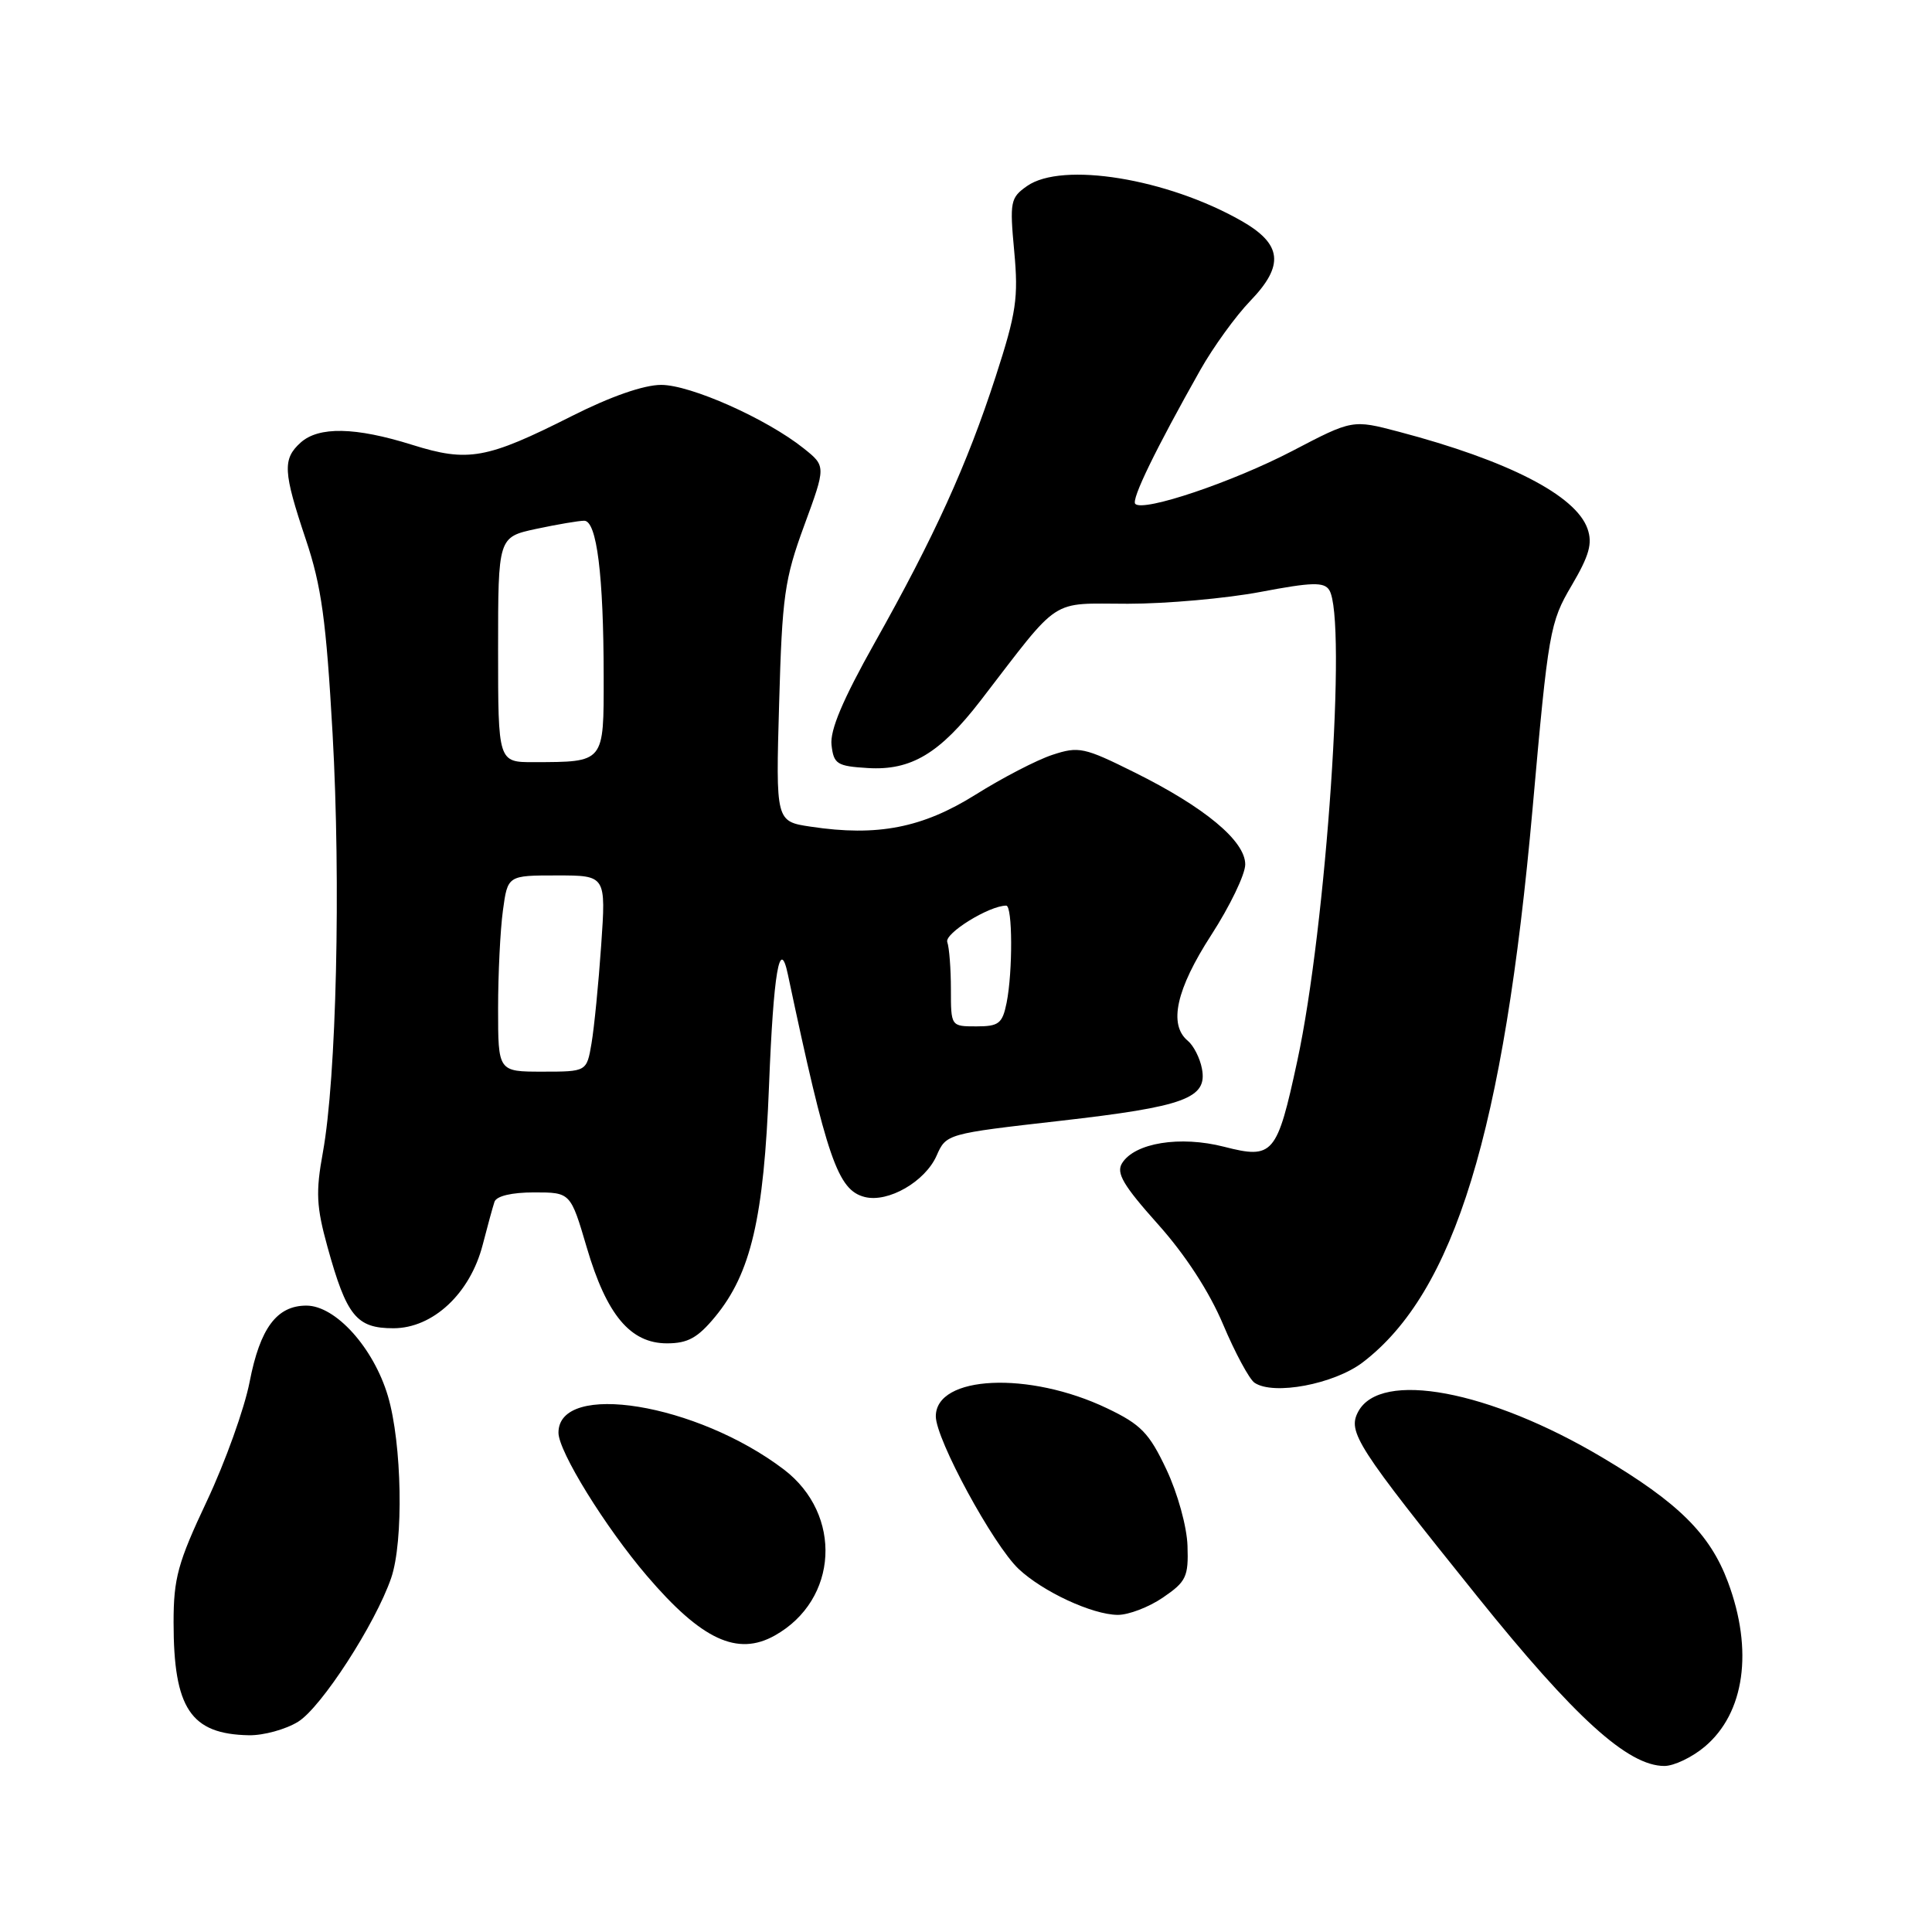 <?xml version="1.0" encoding="UTF-8" standalone="no"?>
<!DOCTYPE svg PUBLIC "-//W3C//DTD SVG 1.1//EN" "http://www.w3.org/Graphics/SVG/1.1/DTD/svg11.dtd" >
<svg xmlns="http://www.w3.org/2000/svg" xmlns:xlink="http://www.w3.org/1999/xlink" version="1.1" viewBox="0 0 256 256">
 <g >
 <path fill="currentColor"
d=" M 225.89 231.44 C 231.18 226.99 232.35 218.68 228.96 209.62 C 226.58 203.25 222.38 199.10 212.29 193.11 C 197.33 184.22 182.93 181.52 179.97 187.05 C 178.53 189.74 179.74 191.62 195.72 211.50 C 208.67 227.61 215.71 234.00 220.54 234.00 C 221.81 234.00 224.22 232.85 225.89 231.44 Z  M 39.50 228.14 C 42.57 226.25 49.73 215.19 51.83 209.10 C 53.50 204.24 53.27 191.29 51.40 184.98 C 49.50 178.59 44.47 173.00 40.60 173.00 C 36.68 173.00 34.46 175.98 33.08 183.09 C 32.40 186.61 29.85 193.72 27.42 198.88 C 23.56 207.07 23.00 209.12 23.00 214.98 C 23.00 226.39 25.27 229.79 33.00 229.93 C 34.92 229.96 37.85 229.16 39.50 228.14 Z  M 102.67 216.71 C 111.09 211.99 111.70 200.68 103.86 194.71 C 92.34 185.95 74.00 182.96 74.00 189.84 C 74.00 192.32 80.19 202.34 85.73 208.82 C 92.96 217.28 97.71 219.50 102.67 216.71 Z  M 154.10 211.68 C 157.18 209.58 157.49 208.93 157.35 204.83 C 157.27 202.29 156.04 197.85 154.55 194.70 C 152.27 189.87 151.18 188.75 146.70 186.61 C 136.36 181.66 124.00 182.23 124.00 187.67 C 124.00 190.71 131.59 204.69 134.97 207.89 C 138.18 210.91 144.72 213.95 148.10 213.98 C 149.53 213.99 152.23 212.96 154.10 211.68 Z  M 180.57 180.52 C 192.72 171.24 199.26 149.92 203.08 107.08 C 205.16 83.64 205.37 82.47 208.24 77.60 C 210.59 73.60 211.04 72.01 210.35 70.05 C 208.79 65.63 199.81 61.02 185.36 57.21 C 179.21 55.59 179.21 55.59 171.23 59.76 C 163.34 63.87 151.52 67.86 150.43 66.77 C 149.87 66.21 153.11 59.55 159.06 49.00 C 160.77 45.98 163.74 41.87 165.67 39.87 C 170.21 35.16 169.90 32.35 164.50 29.27 C 154.64 23.65 140.74 21.39 136.09 24.65 C 133.88 26.20 133.78 26.72 134.39 33.30 C 134.96 39.46 134.67 41.45 131.93 49.90 C 128.14 61.58 123.82 71.09 115.88 85.21 C 111.67 92.71 109.96 96.76 110.18 98.71 C 110.47 101.25 110.90 101.52 115.00 101.77 C 120.73 102.12 124.53 99.84 129.95 92.81 C 140.69 78.86 138.96 80.00 149.45 80.00 C 154.58 80.00 162.50 79.29 167.04 78.43 C 173.83 77.14 175.45 77.10 176.13 78.18 C 178.52 81.95 175.75 122.78 171.89 140.61 C 169.21 153.03 168.70 153.62 162.19 151.95 C 156.37 150.46 150.36 151.43 148.68 154.13 C 147.87 155.43 148.83 157.06 153.42 162.20 C 157.06 166.26 160.24 171.16 162.07 175.50 C 163.66 179.27 165.54 182.75 166.23 183.22 C 168.74 184.93 176.77 183.41 180.57 180.52 Z  M 94.75 174.49 C 99.51 168.72 101.22 161.39 101.90 143.83 C 102.49 128.85 103.32 123.99 104.40 129.13 C 109.58 153.58 111.01 157.71 114.59 158.61 C 117.69 159.39 122.58 156.57 124.10 153.14 C 125.38 150.24 125.43 150.23 140.44 148.52 C 157.03 146.63 160.02 145.53 159.26 141.59 C 159.00 140.20 158.15 138.54 157.39 137.91 C 154.81 135.77 155.85 131.08 160.50 123.89 C 162.97 120.07 165.00 115.86 165.00 114.54 C 165.00 111.43 159.64 106.97 150.34 102.35 C 143.65 99.02 142.94 98.87 139.45 100.02 C 137.40 100.69 132.81 103.07 129.26 105.30 C 122.23 109.70 116.26 110.87 107.44 109.54 C 102.79 108.85 102.79 108.85 103.24 93.17 C 103.64 79.00 103.95 76.75 106.56 69.64 C 109.45 61.77 109.45 61.77 106.48 59.40 C 101.55 55.47 91.50 51.00 87.61 51.00 C 85.31 51.00 80.89 52.54 75.73 55.15 C 64.47 60.83 62.03 61.27 54.61 58.94 C 47.08 56.58 42.23 56.49 39.83 58.65 C 37.42 60.83 37.52 62.51 40.52 71.47 C 42.60 77.66 43.22 82.20 44.07 97.24 C 45.18 117.04 44.58 142.81 42.78 152.71 C 41.82 157.96 41.92 159.89 43.39 165.21 C 45.93 174.39 47.23 176.00 52.12 176.00 C 57.37 176.00 62.30 171.39 63.96 164.94 C 64.59 162.50 65.29 159.94 65.52 159.25 C 65.78 158.48 67.79 158.00 70.77 158.00 C 75.60 158.00 75.60 158.00 77.75 165.30 C 80.38 174.24 83.53 178.00 88.38 178.00 C 91.14 178.00 92.45 177.27 94.75 174.49 Z  M 66.00 133.64 C 66.00 129.04 66.29 123.19 66.64 120.64 C 67.27 116.00 67.27 116.00 73.79 116.00 C 80.30 116.00 80.30 116.00 79.66 125.25 C 79.31 130.34 78.73 136.19 78.38 138.25 C 77.74 142.00 77.74 142.00 71.87 142.00 C 66.00 142.00 66.00 142.00 66.00 133.64 Z  M 126.00 131.08 C 126.00 128.38 125.78 125.56 125.52 124.83 C 125.11 123.69 131.07 120.00 133.33 120.00 C 134.17 120.00 134.21 128.72 133.38 132.88 C 132.82 135.63 132.35 136.00 129.38 136.00 C 126.00 136.00 126.00 136.00 126.00 131.08 Z  M 66.00 86.08 C 66.00 71.17 66.00 71.17 71.05 70.08 C 73.83 69.49 76.69 69.00 77.41 69.00 C 79.08 69.00 79.98 76.22 79.99 89.63 C 80.00 101.13 80.14 100.96 70.75 100.99 C 66.00 101.00 66.00 101.00 66.00 86.08 Z "/>
</g>
</svg>